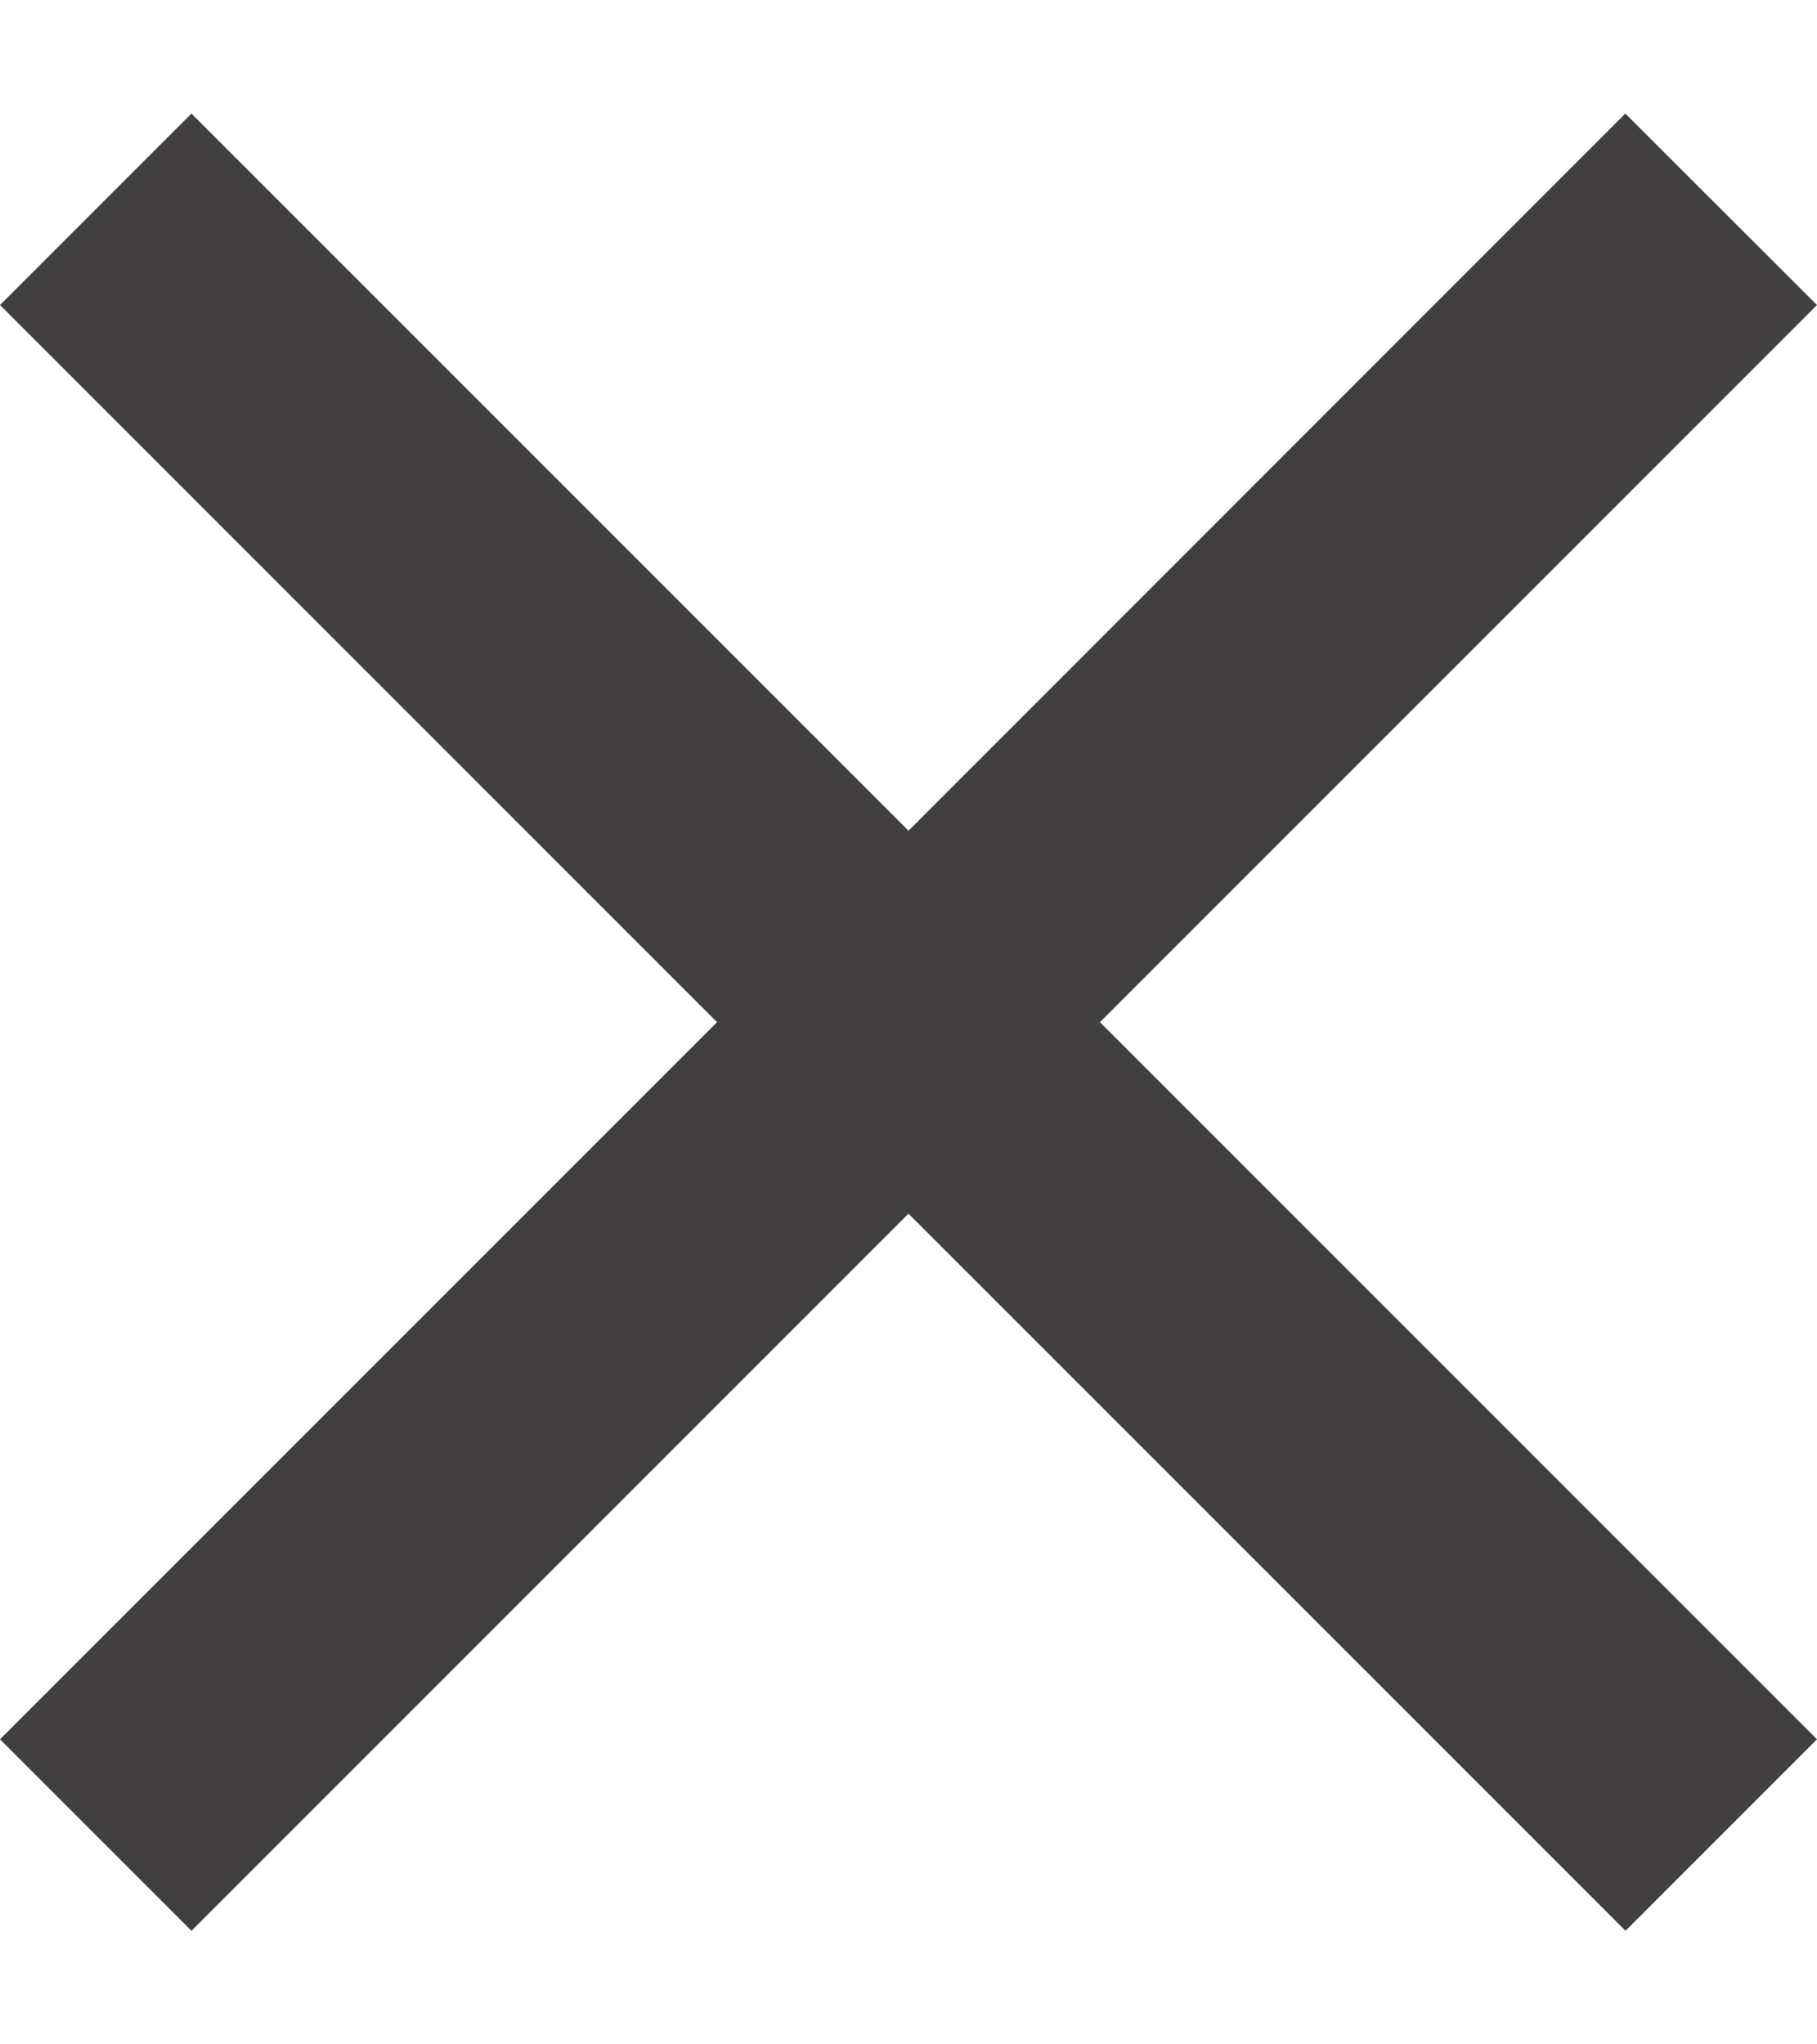 <svg width="8" height="9" viewBox="0 0 8 9" fill="none" xmlns="http://www.w3.org/2000/svg">
<path fill-rule="evenodd" clip-rule="evenodd" d="M3.157 4.5L0 7.657L0.843 8.5L4 5.343L7.157 8.5L8 7.657L4.843 4.5L8 1.343L7.156 0.5L4 3.657L0.843 0.5L9.51703e-05 1.343L3.157 4.5Z" fill="#413F40"/>
</svg>
